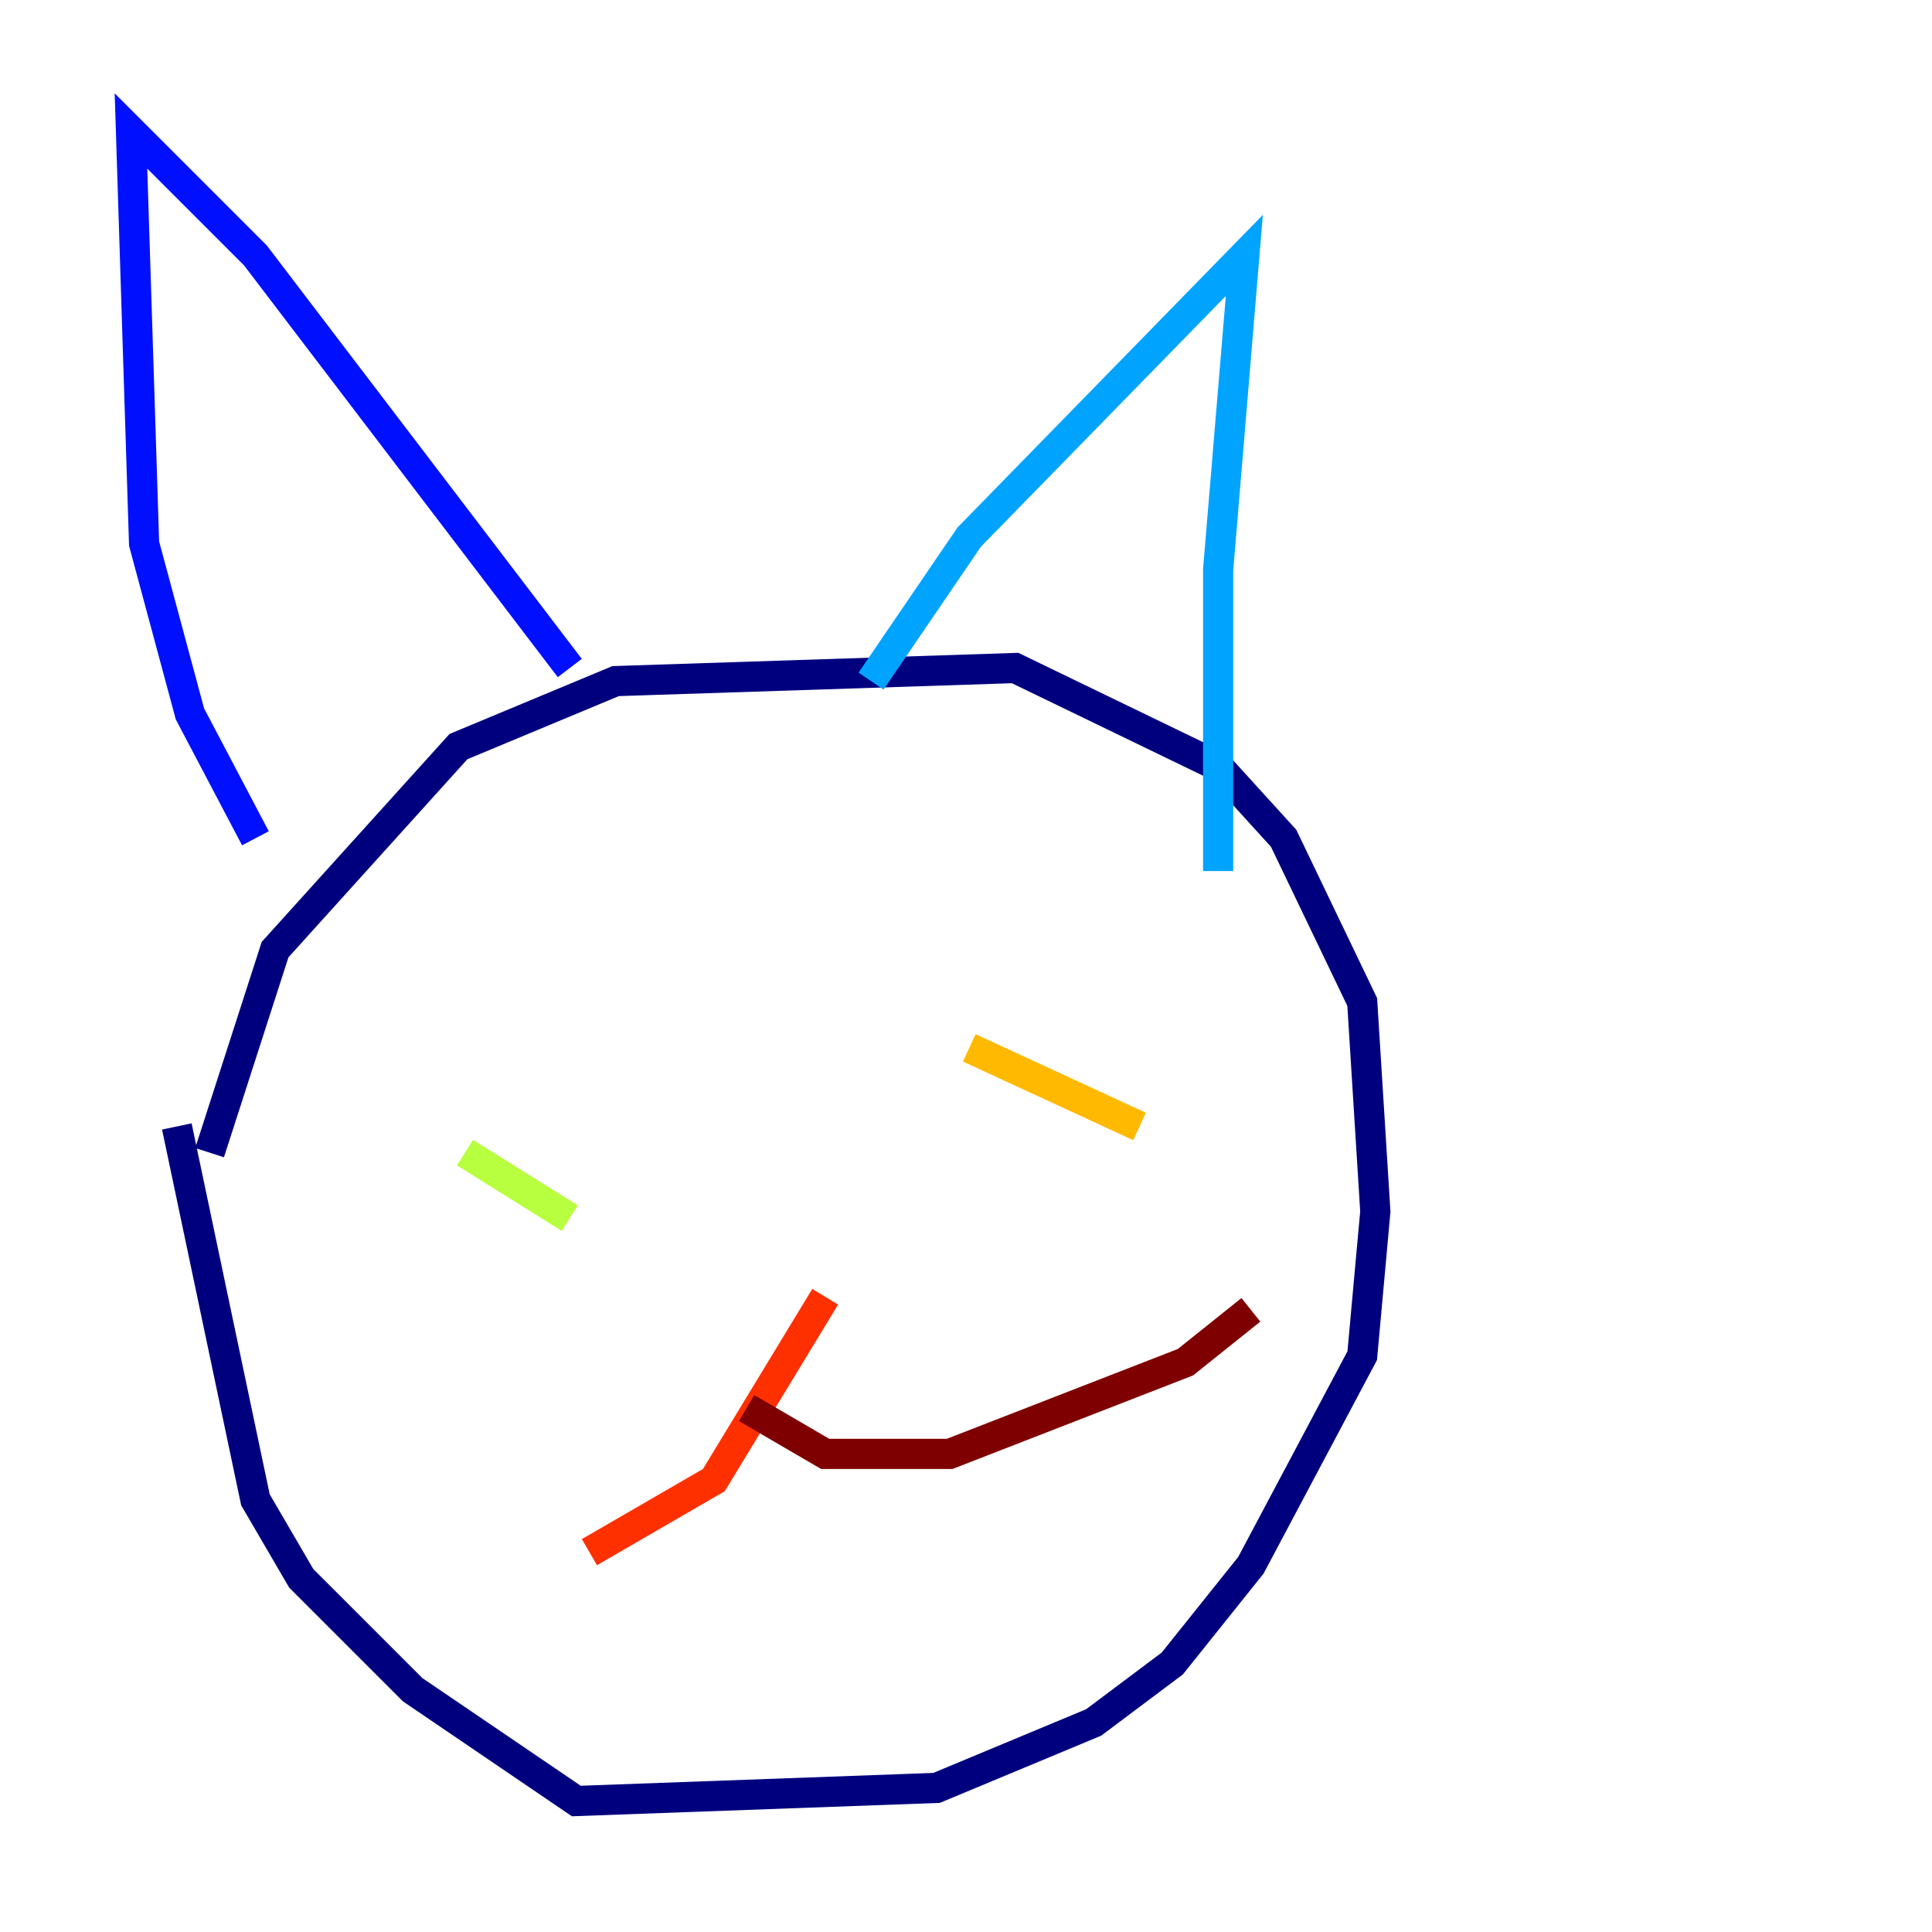 <?xml version="1.0" encoding="utf-8" ?>
<svg baseProfile="tiny" height="128" version="1.2" viewBox="0,0,128,128" width="128" xmlns="http://www.w3.org/2000/svg" xmlns:ev="http://www.w3.org/2001/xml-events" xmlns:xlink="http://www.w3.org/1999/xlink"><defs /><polyline fill="none" points="13.885,76.366 18.224,62.915 30.373,49.464 40.786,45.125 67.254,44.258 80.705,50.766 85.044,55.539 90.251,66.386 91.119,80.271 90.251,89.817 82.875,103.702 77.668,110.21 72.461,114.115 62.047,118.454 38.183,119.322 27.336,111.946 19.959,104.57 16.922,99.363 11.715,74.63" stroke="#00007f" stroke-width="2" /><polyline fill="none" points="16.922,55.539 12.583,47.295 9.546,36.014 8.678,8.678 16.922,16.922 37.749,44.258" stroke="#0010ff" stroke-width="2" /><polyline fill="none" points="57.709,45.125 64.217,35.58 82.441,16.922 80.705,37.749 80.705,57.709" stroke="#00a4ff" stroke-width="2" /><polyline fill="none" points="39.919,73.329 39.919,73.329" stroke="#3fffb7" stroke-width="2" /><polyline fill="none" points="30.807,76.366 37.749,80.705" stroke="#b7ff3f" stroke-width="2" /><polyline fill="none" points="64.217,69.424 75.498,74.63" stroke="#ffb900" stroke-width="2" /><polyline fill="none" points="54.671,85.912 47.295,98.061 39.051,102.834" stroke="#ff3000" stroke-width="2" /><polyline fill="none" points="49.464,93.288 54.671,96.325 62.915,96.325 78.536,90.251 82.875,86.78" stroke="#7f0000" stroke-width="2" /></svg>